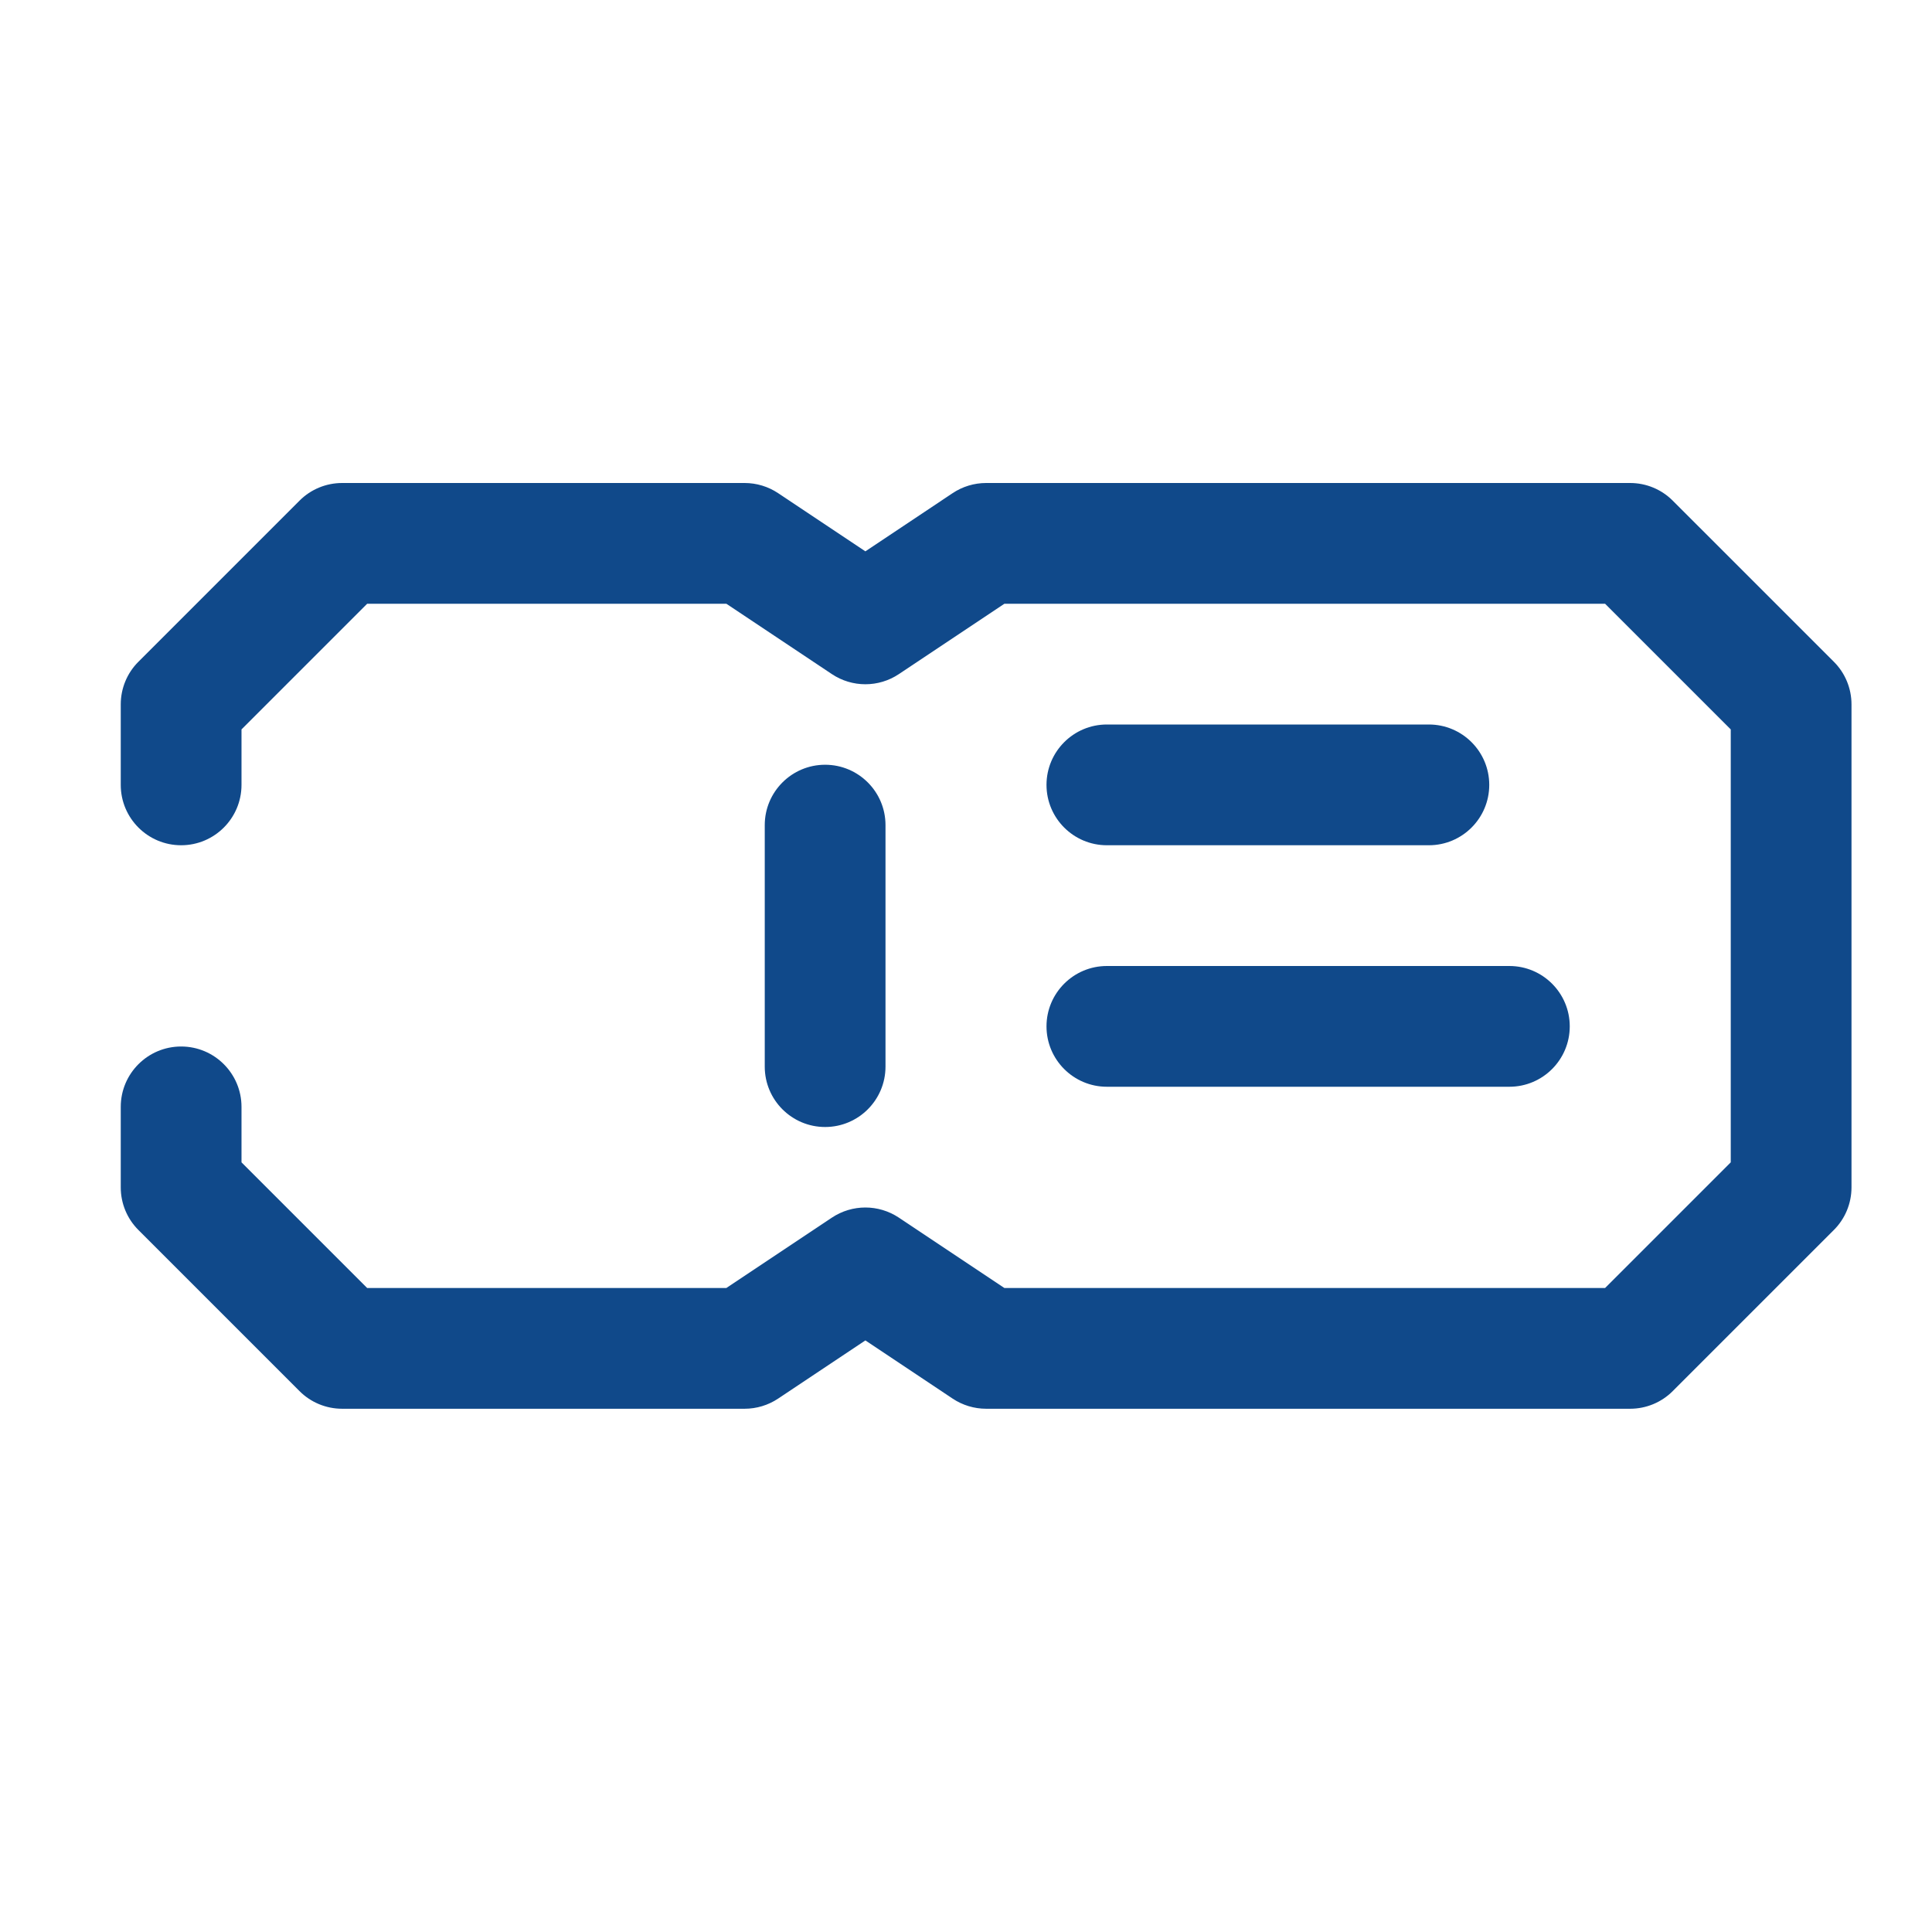<svg width="24" height="24" viewBox="0 0 24 24" fill="none" xmlns="http://www.w3.org/2000/svg">
<g id="noun-ticket-5792774 1">
<g id="Group 33879">
<path id="Vector" fill-rule="evenodd" clip-rule="evenodd" d="M3.72 6.22C3.86 6.079 4.051 6 4.25 6H9.25C9.398 6 9.543 6.044 9.666 6.126L10.75 6.849L11.834 6.126C11.957 6.044 12.102 6 12.25 6H20.25C20.449 6 20.64 6.079 20.78 6.22L22.78 8.22C22.921 8.36 23 8.551 23 8.75V14.75C23 14.949 22.921 15.14 22.78 15.28L20.78 17.28C20.64 17.421 20.449 17.5 20.25 17.5H12.25C12.102 17.5 11.957 17.456 11.834 17.374L10.75 16.651L9.666 17.374C9.543 17.456 9.398 17.5 9.25 17.5H4.25C4.051 17.5 3.86 17.421 3.72 17.28L1.72 15.28C1.579 15.14 1.5 14.949 1.5 14.75L1.5 13.75C1.5 13.336 1.836 13 2.25 13C2.664 13 3 13.336 3 13.75L3 14.439L4.561 16H9.023L10.334 15.126C10.586 14.958 10.914 14.958 11.166 15.126L12.477 16H19.939L21.5 14.439V9.061L19.939 7.5H12.477L11.166 8.374C10.914 8.542 10.586 8.542 10.334 8.374L9.023 7.5H4.561L3 9.061L3 9.75C3 10.164 2.664 10.5 2.25 10.5C1.836 10.5 1.5 10.164 1.5 9.75L1.5 8.75C1.5 8.551 1.579 8.36 1.72 8.22L3.72 6.22Z" fill="#10498A"/>
<path id="Vector_2" fill-rule="evenodd" clip-rule="evenodd" d="M10.25 9.5C10.664 9.5 11 9.836 11 10.25V13.25C11 13.664 10.664 14 10.25 14C9.836 14 9.5 13.664 9.5 13.25V10.25C9.5 9.836 9.836 9.5 10.25 9.5Z" fill="#10498A"/>
<path id="Vector_3" fill-rule="evenodd" clip-rule="evenodd" d="M13 9.75C13 9.336 13.336 9 13.75 9H17.75C18.164 9 18.5 9.336 18.5 9.75C18.5 10.164 18.164 10.5 17.75 10.5H13.75C13.336 10.5 13 10.164 13 9.75Z" fill="#10498A"/>
<path id="Vector_4" fill-rule="evenodd" clip-rule="evenodd" d="M13 12.75C13 12.336 13.336 12 13.75 12H18.75C19.164 12 19.5 12.336 19.5 12.75C19.5 13.164 19.164 13.5 18.75 13.5H13.75C13.336 13.5 13 13.164 13 12.75Z" fill="#10498A"/>
</g>
</g>
</svg>
